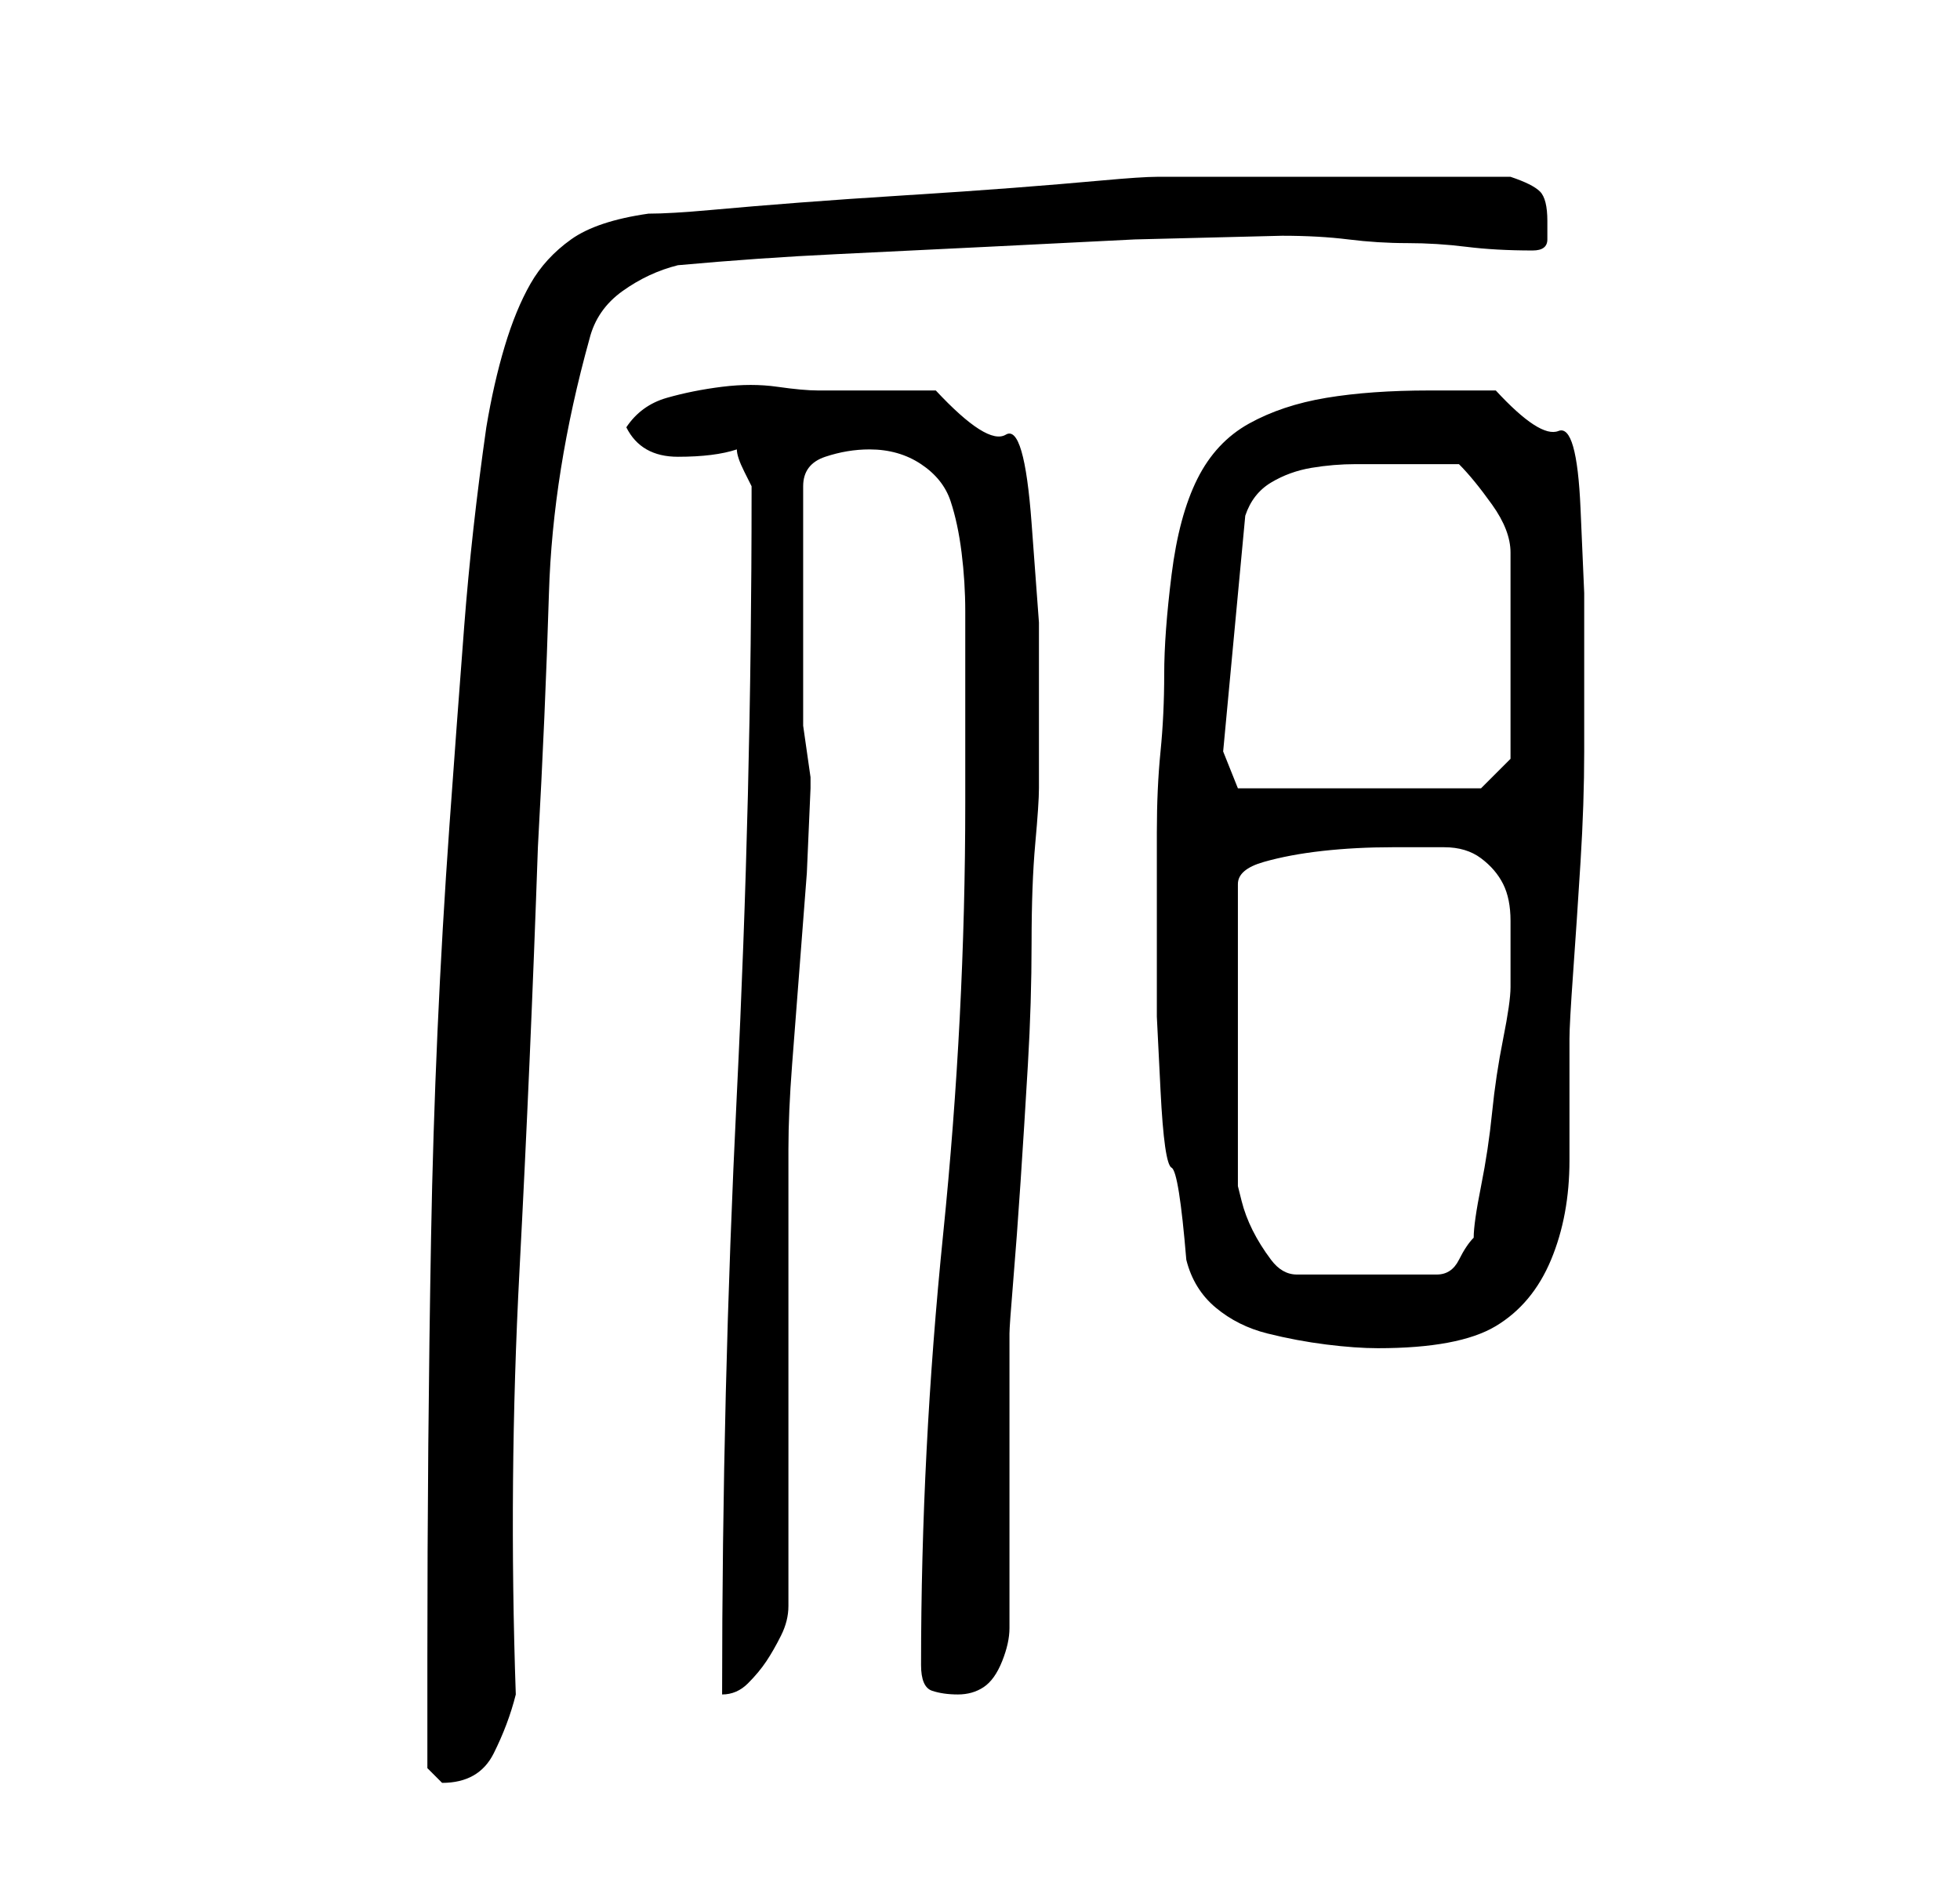 <?xml version="1.0" standalone="no"?>
<!DOCTYPE svg PUBLIC "-//W3C//DTD SVG 1.1//EN" "http://www.w3.org/Graphics/SVG/1.1/DTD/svg11.dtd" >
<svg xmlns="http://www.w3.org/2000/svg" xmlns:xlink="http://www.w3.org/1999/xlink" version="1.1" viewBox="-10 0 266 256">
   <path fill="currentColor"
d="M48 240l2 2v0q5 0 7 -4t3 -8q-1 -29 0.5 -57.5t2.5 -57.5q1 -18 1.5 -34.5t5.5 -34.5q1 -4 4.5 -6.5t7.5 -3.5q11 -1 21.5 -1.5t20.5 -1l20 -1t20 -0.5q5 0 9 0.5t8 0.5t8 0.5t9 0.5q2 0 2 -1.5v-2.5q0 -3 -1 -4t-4 -2h-24h-24q-2 0 -7.5 0.5t-12 1t-14.5 1t-14.5 1
t-12 1t-8.5 0.5q-7 1 -10.5 3.5t-5.5 6t-3.5 8.5t-2.5 11q-2 14 -3 27t-2 27q-2 28 -2.5 56t-0.5 57v15zM115 226q0 3 1.5 3.5t3.5 0.5t3.5 -1t2.5 -3.5t1 -4.5v-4v-36q0 -1 0.5 -7t1 -13.5t1 -16t0.5 -16.5t0.5 -13.5t0.5 -7.5v-11v-11.5t-1 -13.5t-3.5 -12t-9.5 -6h-16
q-2 0 -5.5 -0.5t-7.5 0t-7.5 1.5t-5.5 4q2 4 7 4t8 -1q0 1 1 3l1 2v1q0 41 -2 81.5t-2 81.5q2 0 3.5 -1.5t2.5 -3t2 -3.5t1 -4v-62q0 -5 0.5 -11.5l1 -13l1 -13t0.5 -11.5v-1.5t-0.5 -3.5t-0.5 -3.5v-1.5v-15v-16q0 -3 3 -4t6 -1q4 0 7 2t4 5t1.5 7t0.5 8v26q0 29 -3 58.5
t-3 58.5zM151 171q1 4 4 6.5t7 3.5t8 1.5t7 0.5q11 0 16 -3t7.5 -9t2.5 -13.5v-16.5q0 -2 0.5 -9t1 -15t0.5 -15v-9v-3v-9.5t-0.5 -11.5t-3 -10.5t-8.5 -5.5h-9q-8 0 -14 1t-10.5 3.5t-7 7.5t-3.5 13t-1 13.5t-0.5 10.5t-0.5 11v13v12t0.5 10t1.5 10.5t2 12.5zM186 115
q3 0 5 1.5t3 3.5t1 5v6v3q0 2 -1 7t-1.5 10t-1.5 10t-1 7q-1 1 -2 3t-3 2h-19q-2 0 -3.5 -2t-2.5 -4t-1.5 -4l-0.5 -2v-41q0 -2 3.5 -3t8 -1.5t9.5 -0.5h7zM156 102l3 -32q1 -3 3.5 -4.5t5.5 -2t6 -0.5h5h5h4q2 2 4.5 5.5t2.5 6.5v28l-4 4h-33z" />
</svg>
